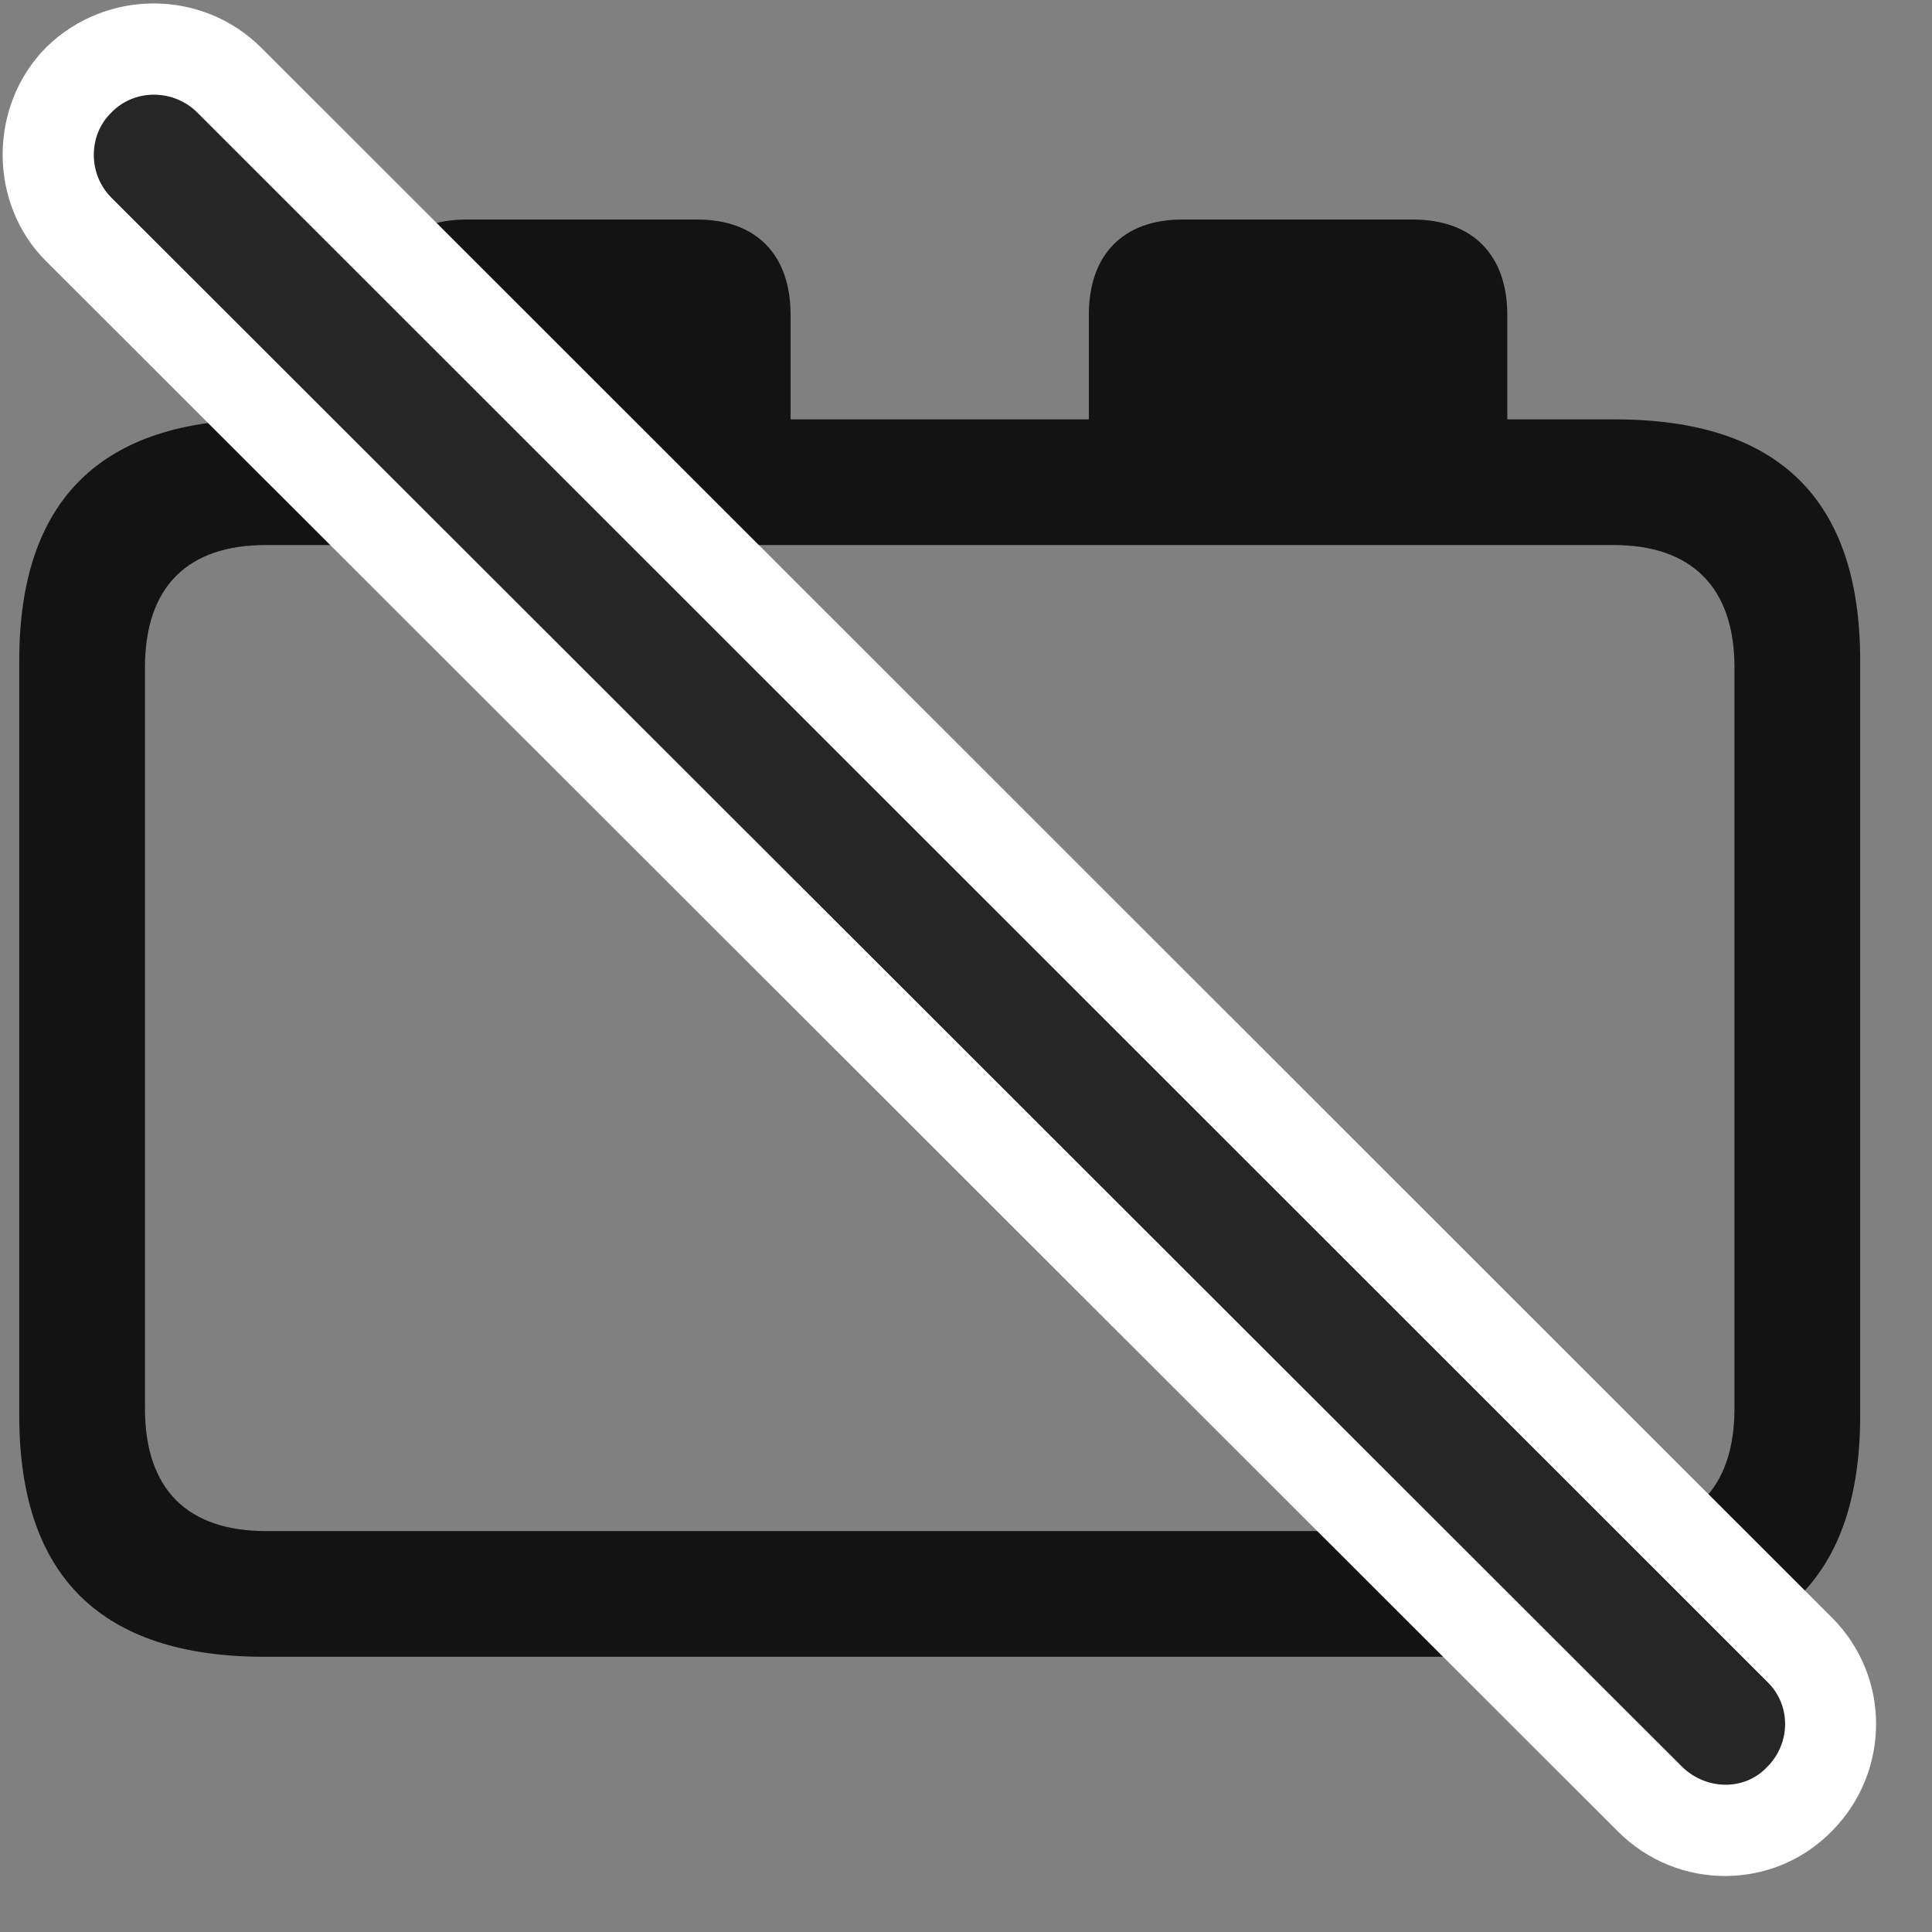 <svg width="29" height="29" viewBox="0 0 29 29" fill="none" xmlns="http://www.w3.org/2000/svg">
<rect x="0" y="0" width="29" height="29" fill="#808080" stroke="none"/>
<g clip-path="url(#clip0_2207_17400)">
<path d="M3.969 24.869H24.242C26.703 24.869 27.922 23.662 27.922 21.248V9.916C27.922 7.502 26.703 6.295 24.242 6.295H22.625V4.724C22.625 3.834 22.109 3.295 21.207 3.295H17.75C16.848 3.295 16.344 3.834 16.344 4.724V6.295H11.867V4.724C11.867 3.834 11.363 3.295 10.461 3.295H7.004C6.101 3.295 5.586 3.834 5.586 4.724V6.295H3.969C1.519 6.295 0.289 7.502 0.289 9.916V21.248C0.289 23.662 1.519 24.869 3.969 24.869ZM2.176 21.142V10.021C2.176 8.802 2.82 8.181 3.992 8.181H24.219C25.379 8.181 26.035 8.802 26.035 10.021V21.142C26.035 22.361 25.379 22.982 24.219 22.982H3.992C2.82 22.982 2.176 22.361 2.176 21.142Z" fill="black" fill-opacity="0.85"/>
<path d="M24.289 27.494C25.18 28.385 26.633 28.385 27.512 27.471C28.379 26.58 28.379 25.162 27.5 24.283L3.922 0.717C3.043 -0.162 1.601 -0.174 0.699 0.705C-0.18 1.584 -0.18 3.06 0.699 3.928L24.289 27.494Z" fill="white"/>
<path d="M25.25 26.521C25.613 26.873 26.187 26.885 26.527 26.521C26.879 26.17 26.89 25.596 26.527 25.244L2.961 1.689C2.609 1.338 2.023 1.326 1.672 1.689C1.32 2.029 1.32 2.615 1.672 2.967L25.25 26.521Z" fill="black" fill-opacity="0.85"/>
</g>
<defs>
<clipPath id="clip0_2207_17400">
<rect width="28.121" height="28.131" fill="white" transform="translate(0.04 0.028)"/>
</clipPath>
</defs>
</svg>

